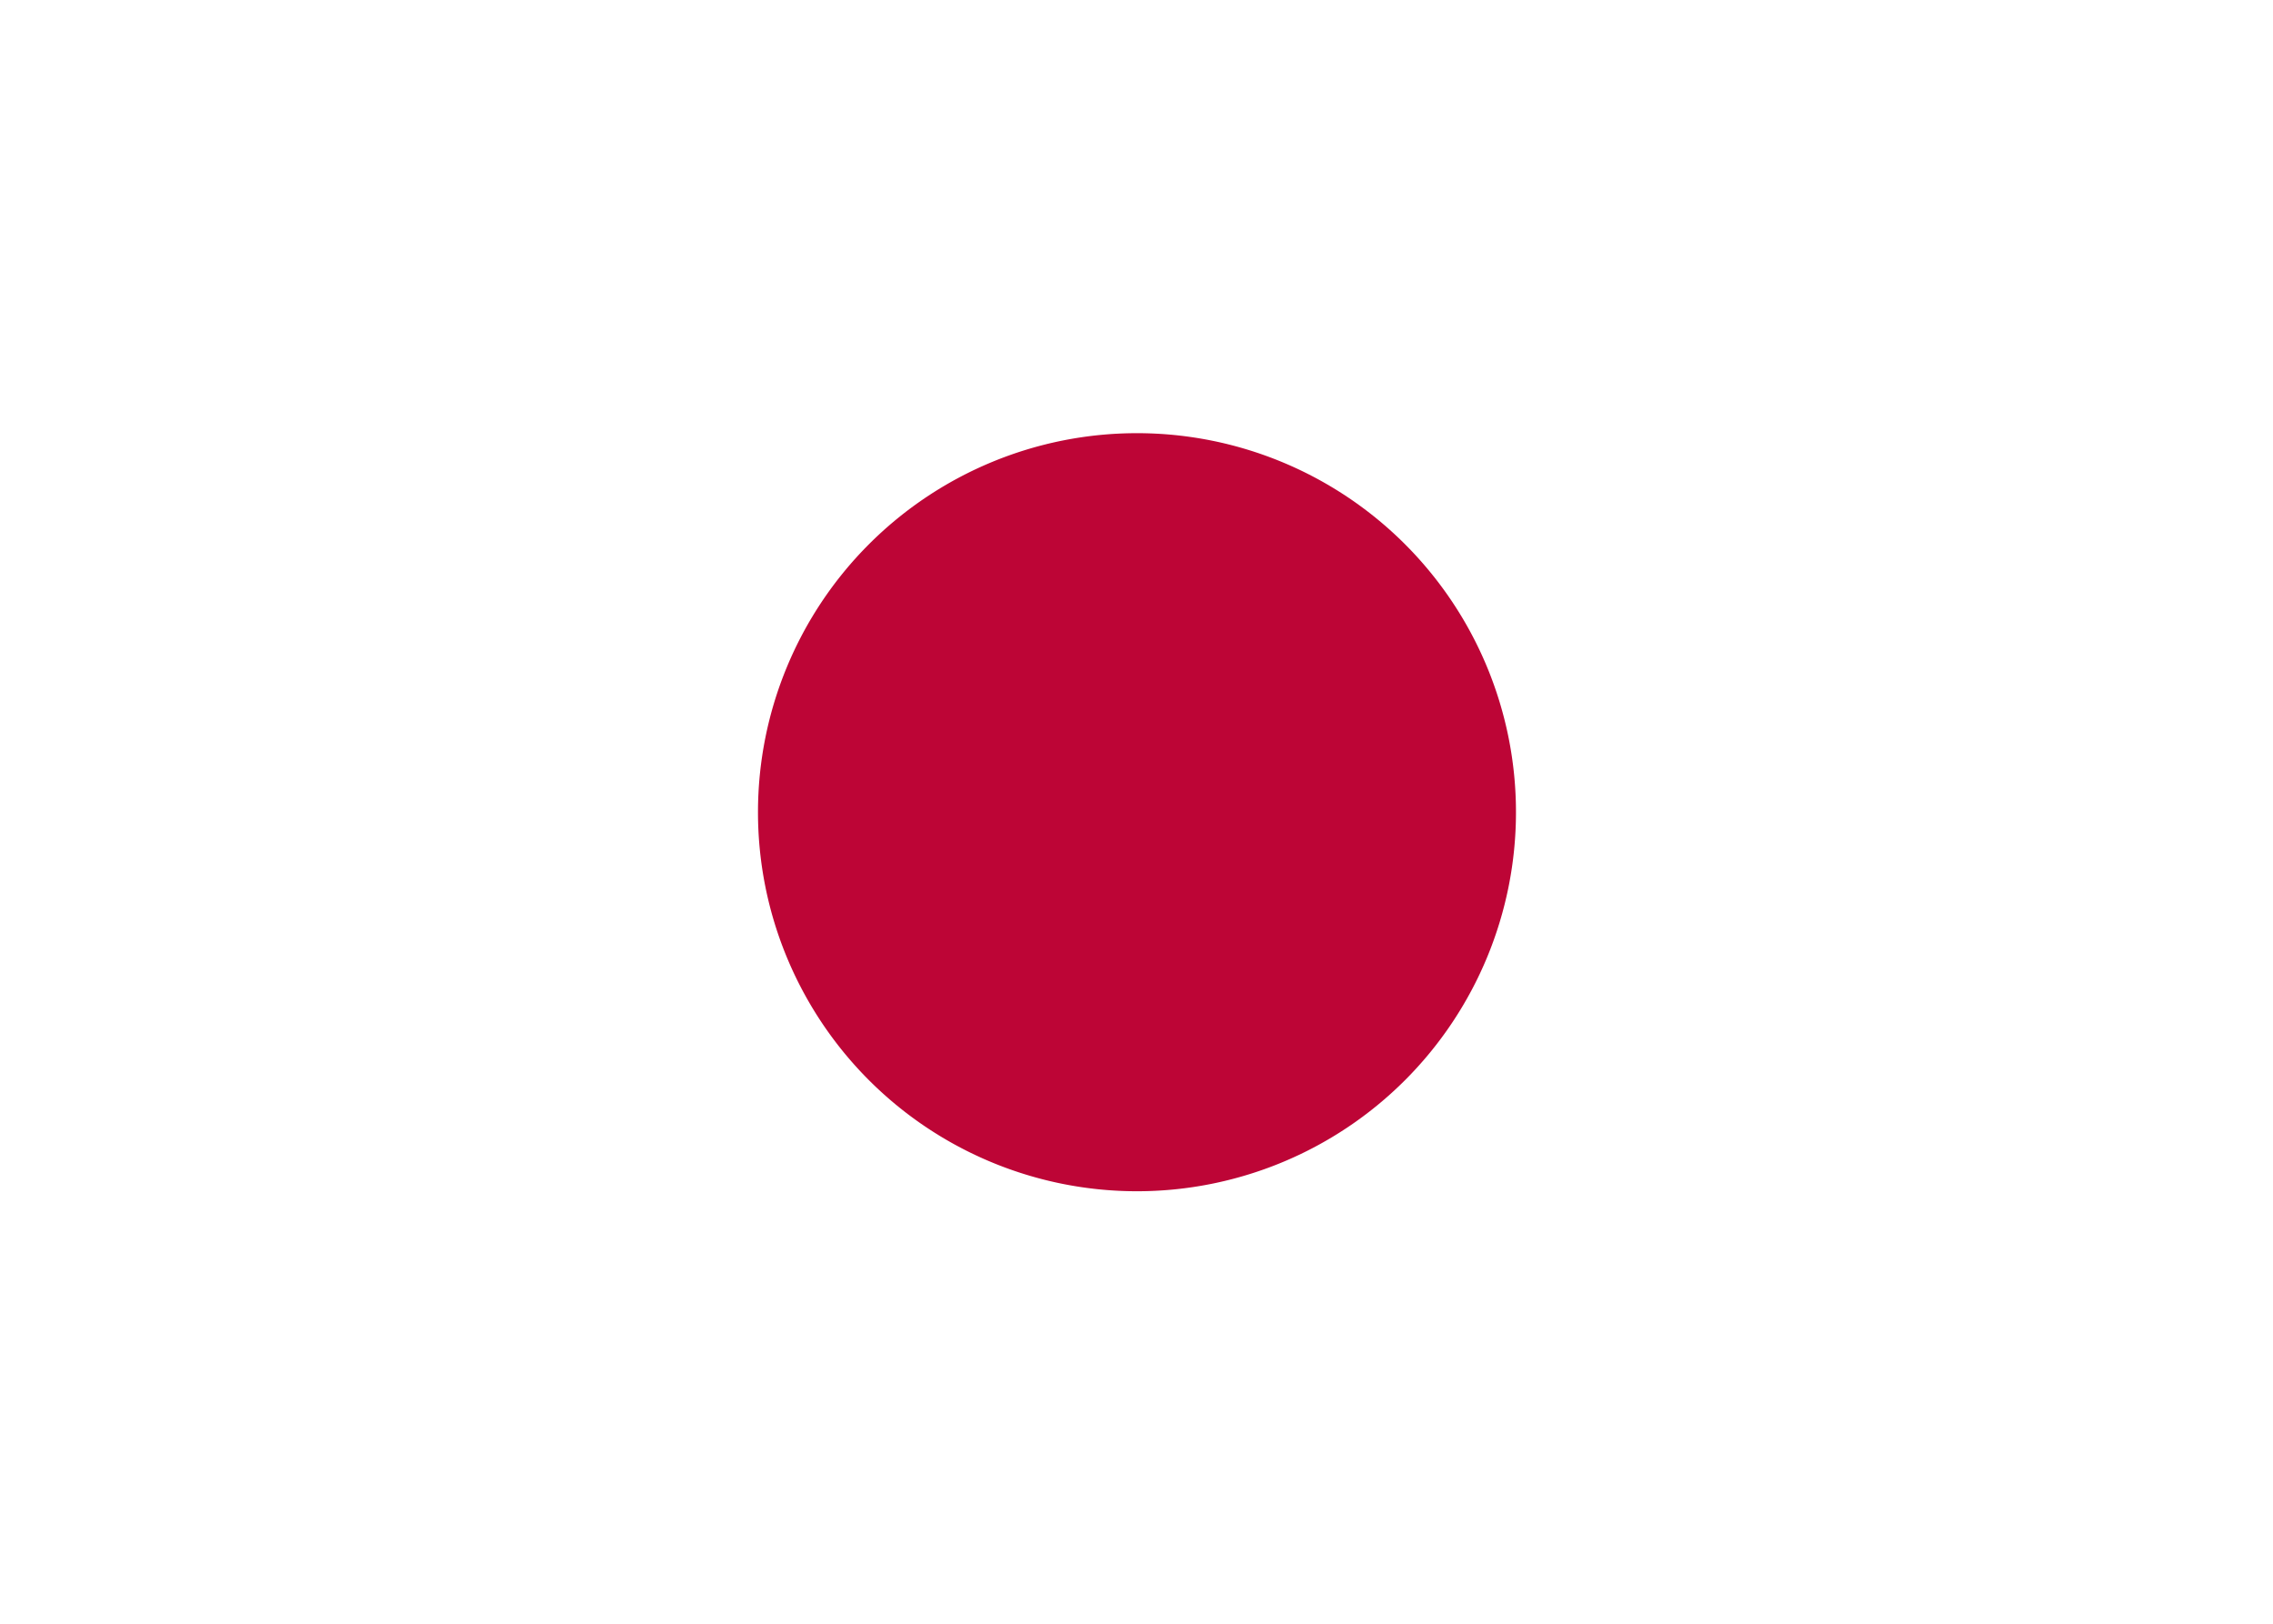 <svg id="icon-JP" viewBox="0 0 1433 1024" width="100%" height="100%"><path d="M0 0h1433.6v1024H0V0z" fill="#FFFFFF"></path><path d="M716.8 512m-238.933 0a238.933 238.933 0 1 0 477.867 0 238.933 238.933 0 1 0-477.867 0Z" fill="#BD0536"></path></svg>